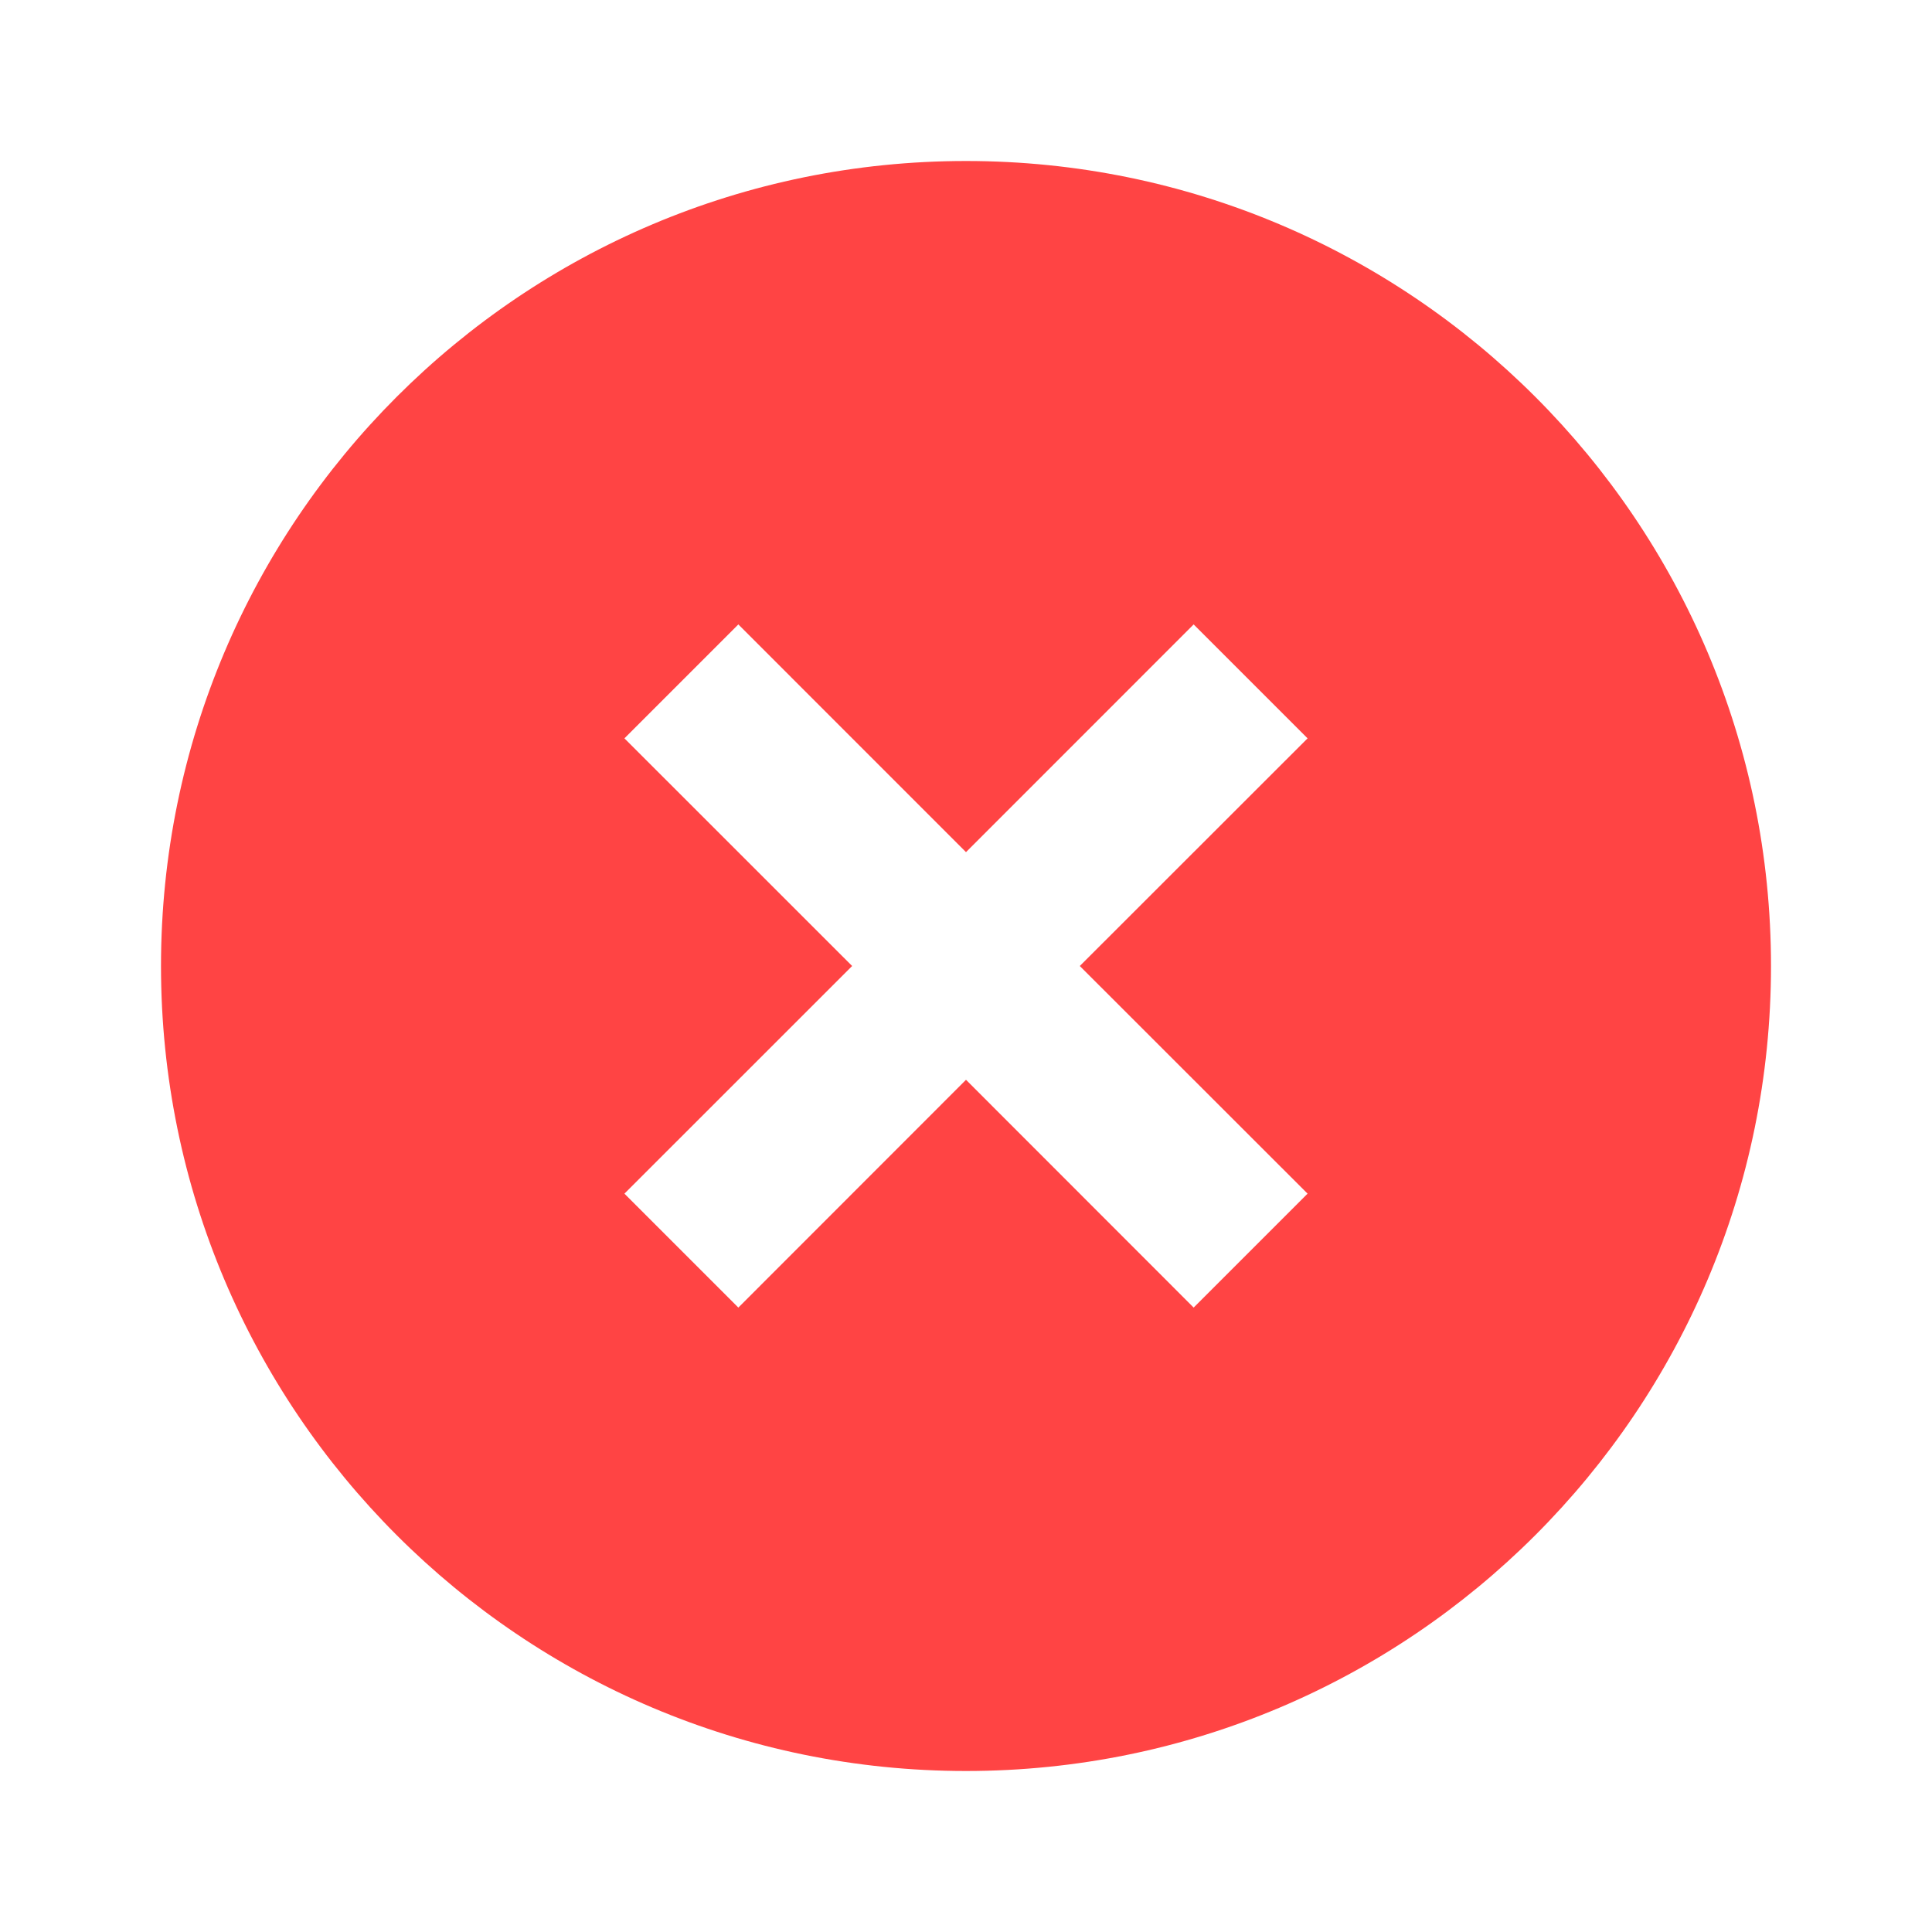 <svg width="30" height="30" viewBox="0 0 30 30" fill="none" xmlns="http://www.w3.org/2000/svg">
<g clip-path="url(#clip0_22_10370)">
<path d="M15 27.5C8.096 27.5 2.5 21.904 2.5 15C2.5 8.096 8.096 2.5 15 2.5C21.904 2.5 27.5 8.096 27.5 15C27.5 21.904 21.904 27.5 15 27.5ZM15 13.232L11.465 9.696L9.696 11.465L13.232 15L9.696 18.535L11.465 20.304L15 16.767L18.535 20.304L20.304 18.535L16.767 15L20.304 11.465L18.535 9.696L15 13.232Z" fill="#FF4444"/>
</g>
<defs>
<clipPath id="clip0_22_10370">
<rect width="30" height="30" fill="white"/>
</clipPath>
</defs>
</svg>
